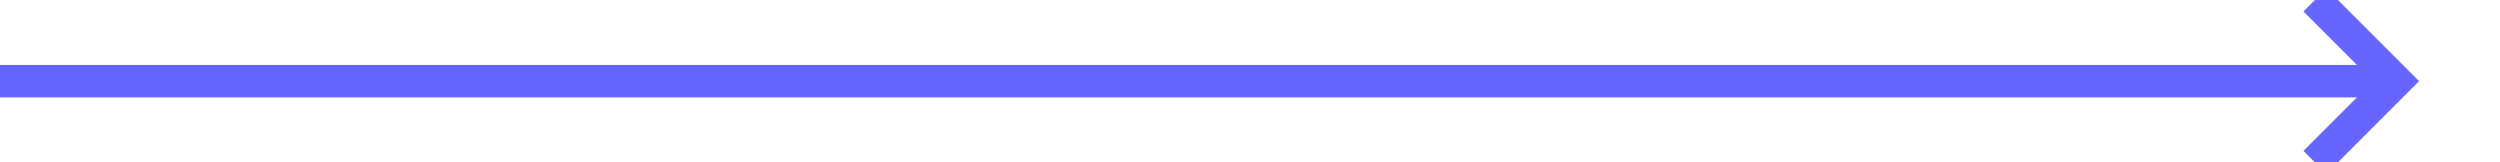 ﻿<?xml version="1.0" encoding="utf-8"?>
<svg version="1.1" xmlns:xlink="http://www.w3.org/1999/xlink" width="154px" height="10px" preserveAspectRatio="xMinYMid meet" viewBox="308 572  154 8" xmlns="http://www.w3.org/2000/svg">
  <path d="M 308 576  L 455 576  " stroke-width="2" stroke="#6666ff" fill="none" />
  <path d="M 449.893 571.707  L 454.186 576  L 449.893 580.293  L 451.307 581.707  L 456.307 576.707  L 457.014 576  L 456.307 575.293  L 451.307 570.293  L 449.893 571.707  Z " fill-rule="nonzero" fill="#6666ff" stroke="none" />
</svg>